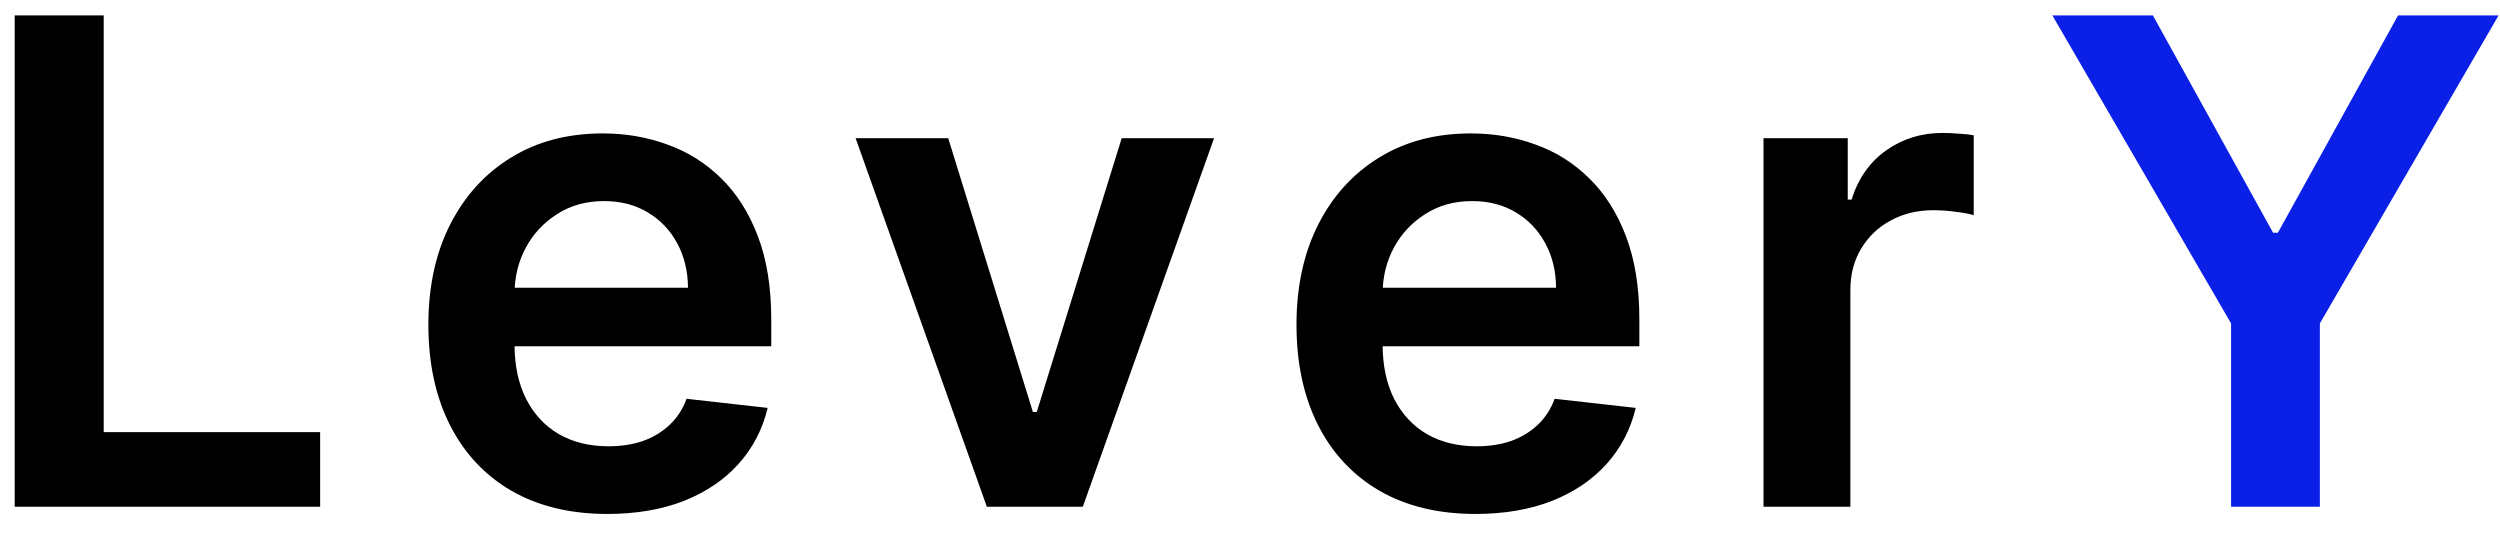 <svg width="74" height="16" viewBox="0 0 74 16" fill="none" xmlns="http://www.w3.org/2000/svg">
<path d="M0.435 15V0.455H3.07V12.791H9.476V15H0.435ZM17.979 15.213C16.885 15.213 15.94 14.986 15.145 14.531C14.354 14.072 13.746 13.423 13.32 12.585C12.893 11.742 12.68 10.751 12.68 9.609C12.68 8.487 12.893 7.502 13.32 6.655C13.751 5.803 14.352 5.14 15.124 4.666C15.895 4.188 16.802 3.949 17.844 3.949C18.516 3.949 19.151 4.058 19.747 4.276C20.349 4.489 20.879 4.82 21.338 5.27C21.802 5.72 22.167 6.293 22.432 6.989C22.697 7.68 22.829 8.504 22.829 9.46V10.249H13.888V8.516H20.365C20.36 8.023 20.254 7.585 20.046 7.202C19.837 6.813 19.546 6.508 19.172 6.286C18.803 6.063 18.372 5.952 17.879 5.952C17.354 5.952 16.892 6.08 16.494 6.335C16.097 6.586 15.787 6.918 15.564 7.33C15.346 7.737 15.235 8.184 15.23 8.672V10.185C15.23 10.819 15.346 11.364 15.578 11.818C15.81 12.268 16.134 12.614 16.551 12.855C16.968 13.092 17.456 13.21 18.014 13.21C18.388 13.21 18.727 13.158 19.03 13.054C19.333 12.945 19.596 12.787 19.818 12.578C20.041 12.37 20.209 12.112 20.322 11.804L22.723 12.074C22.572 12.708 22.283 13.262 21.857 13.736C21.435 14.204 20.895 14.569 20.237 14.829C19.579 15.085 18.826 15.213 17.979 15.213ZM35.936 4.091L32.051 15H29.211L25.326 4.091H28.067L30.574 12.195H30.688L33.202 4.091H35.936ZM43.674 15.213C42.58 15.213 41.636 14.986 40.84 14.531C40.05 14.072 39.441 13.423 39.015 12.585C38.589 11.742 38.376 10.751 38.376 9.609C38.376 8.487 38.589 7.502 39.015 6.655C39.446 5.803 40.047 5.14 40.819 4.666C41.591 4.188 42.497 3.949 43.539 3.949C44.211 3.949 44.846 4.058 45.443 4.276C46.044 4.489 46.574 4.82 47.033 5.27C47.497 5.72 47.862 6.293 48.127 6.989C48.392 7.68 48.525 8.504 48.525 9.46V10.249H39.583V8.516H46.06C46.056 8.023 45.949 7.585 45.741 7.202C45.532 6.813 45.241 6.508 44.867 6.286C44.498 6.063 44.067 5.952 43.575 5.952C43.049 5.952 42.587 6.08 42.19 6.335C41.792 6.586 41.482 6.918 41.259 7.33C41.041 7.737 40.93 8.184 40.925 8.672V10.185C40.925 10.819 41.041 11.364 41.273 11.818C41.505 12.268 41.83 12.614 42.246 12.855C42.663 13.092 43.151 13.21 43.709 13.21C44.084 13.21 44.422 13.158 44.725 13.054C45.028 12.945 45.291 12.787 45.514 12.578C45.736 12.37 45.904 12.112 46.018 11.804L48.418 12.074C48.267 12.708 47.978 13.262 47.552 13.736C47.13 14.204 46.591 14.569 45.932 14.829C45.274 15.085 44.522 15.213 43.674 15.213ZM52.2 15V4.091H54.693V5.909H54.806C55.005 5.279 55.346 4.794 55.829 4.453C56.317 4.107 56.873 3.935 57.498 3.935C57.64 3.935 57.799 3.942 57.974 3.956C58.154 3.965 58.303 3.982 58.422 4.006V6.371C58.313 6.333 58.14 6.3 57.903 6.271C57.671 6.238 57.446 6.222 57.228 6.222C56.76 6.222 56.338 6.323 55.964 6.527C55.595 6.726 55.304 7.003 55.091 7.358C54.877 7.713 54.771 8.123 54.771 8.587V15H52.2Z" fill="black"/>
<path d="M60.749 0.455H63.725L67.283 6.889H67.425L70.983 0.455H73.959L68.668 9.574V15H66.04V9.574L60.749 0.455Z" fill="#0A20E6"/>
</svg>
